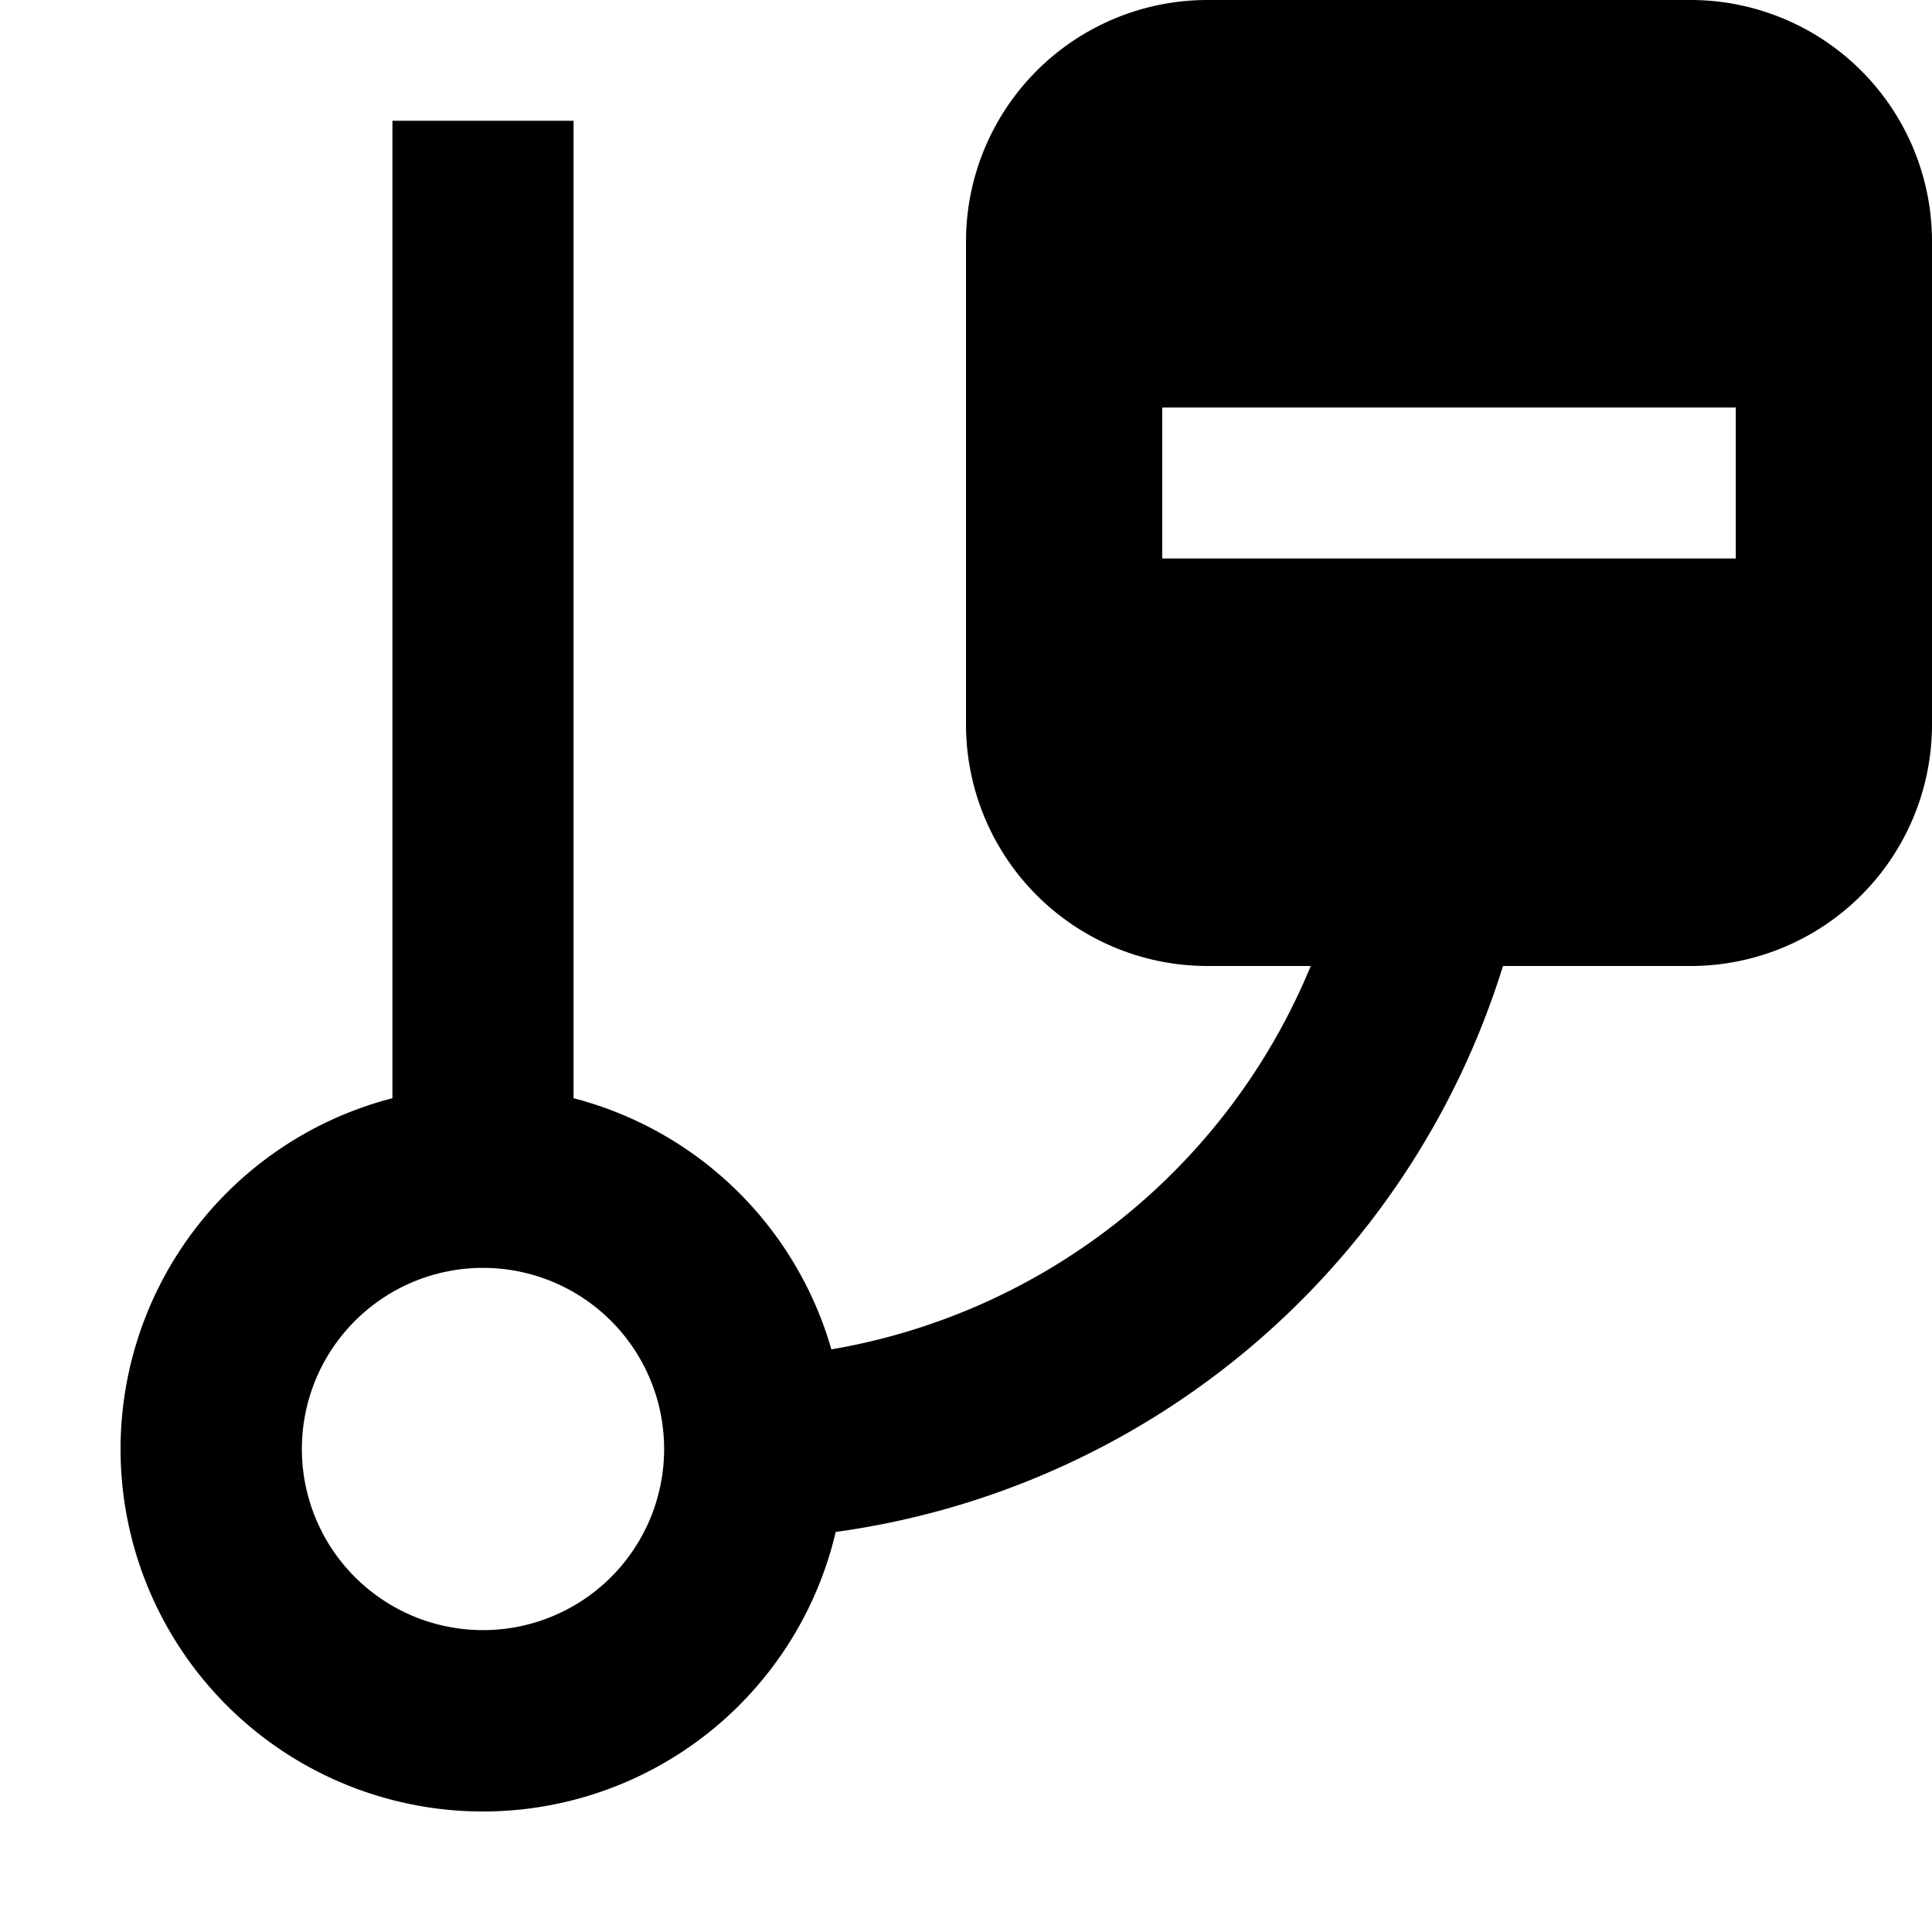 <svg stroke-linejoin="round" viewBox="0 0 16 16"><path fill="currentColor" fill-rule="evenodd" d="M8 2a2 2 0 0 1 2-2h4a2 2 0 0 1 2 2v4a2 2 0 0 1-2 2h-1.553a6.75 6.75 0 0 1-5.526 4.687A3.001 3.001 0 1 1 3.25 9.095V1h1.5V9.095a3.006 3.006 0 0 1 2.135 2.08A5.25 5.25 0 0 0 10.855 8H10a2 2 0 0 1-2-2V2Zm1.625 1.375h4.75v1.25h-4.75v-1.25ZM5.5 12a1.5 1.5 0 1 1-3 0 1.5 1.5 0 0 1 3 0Z" clip-rule="evenodd"></path></svg>